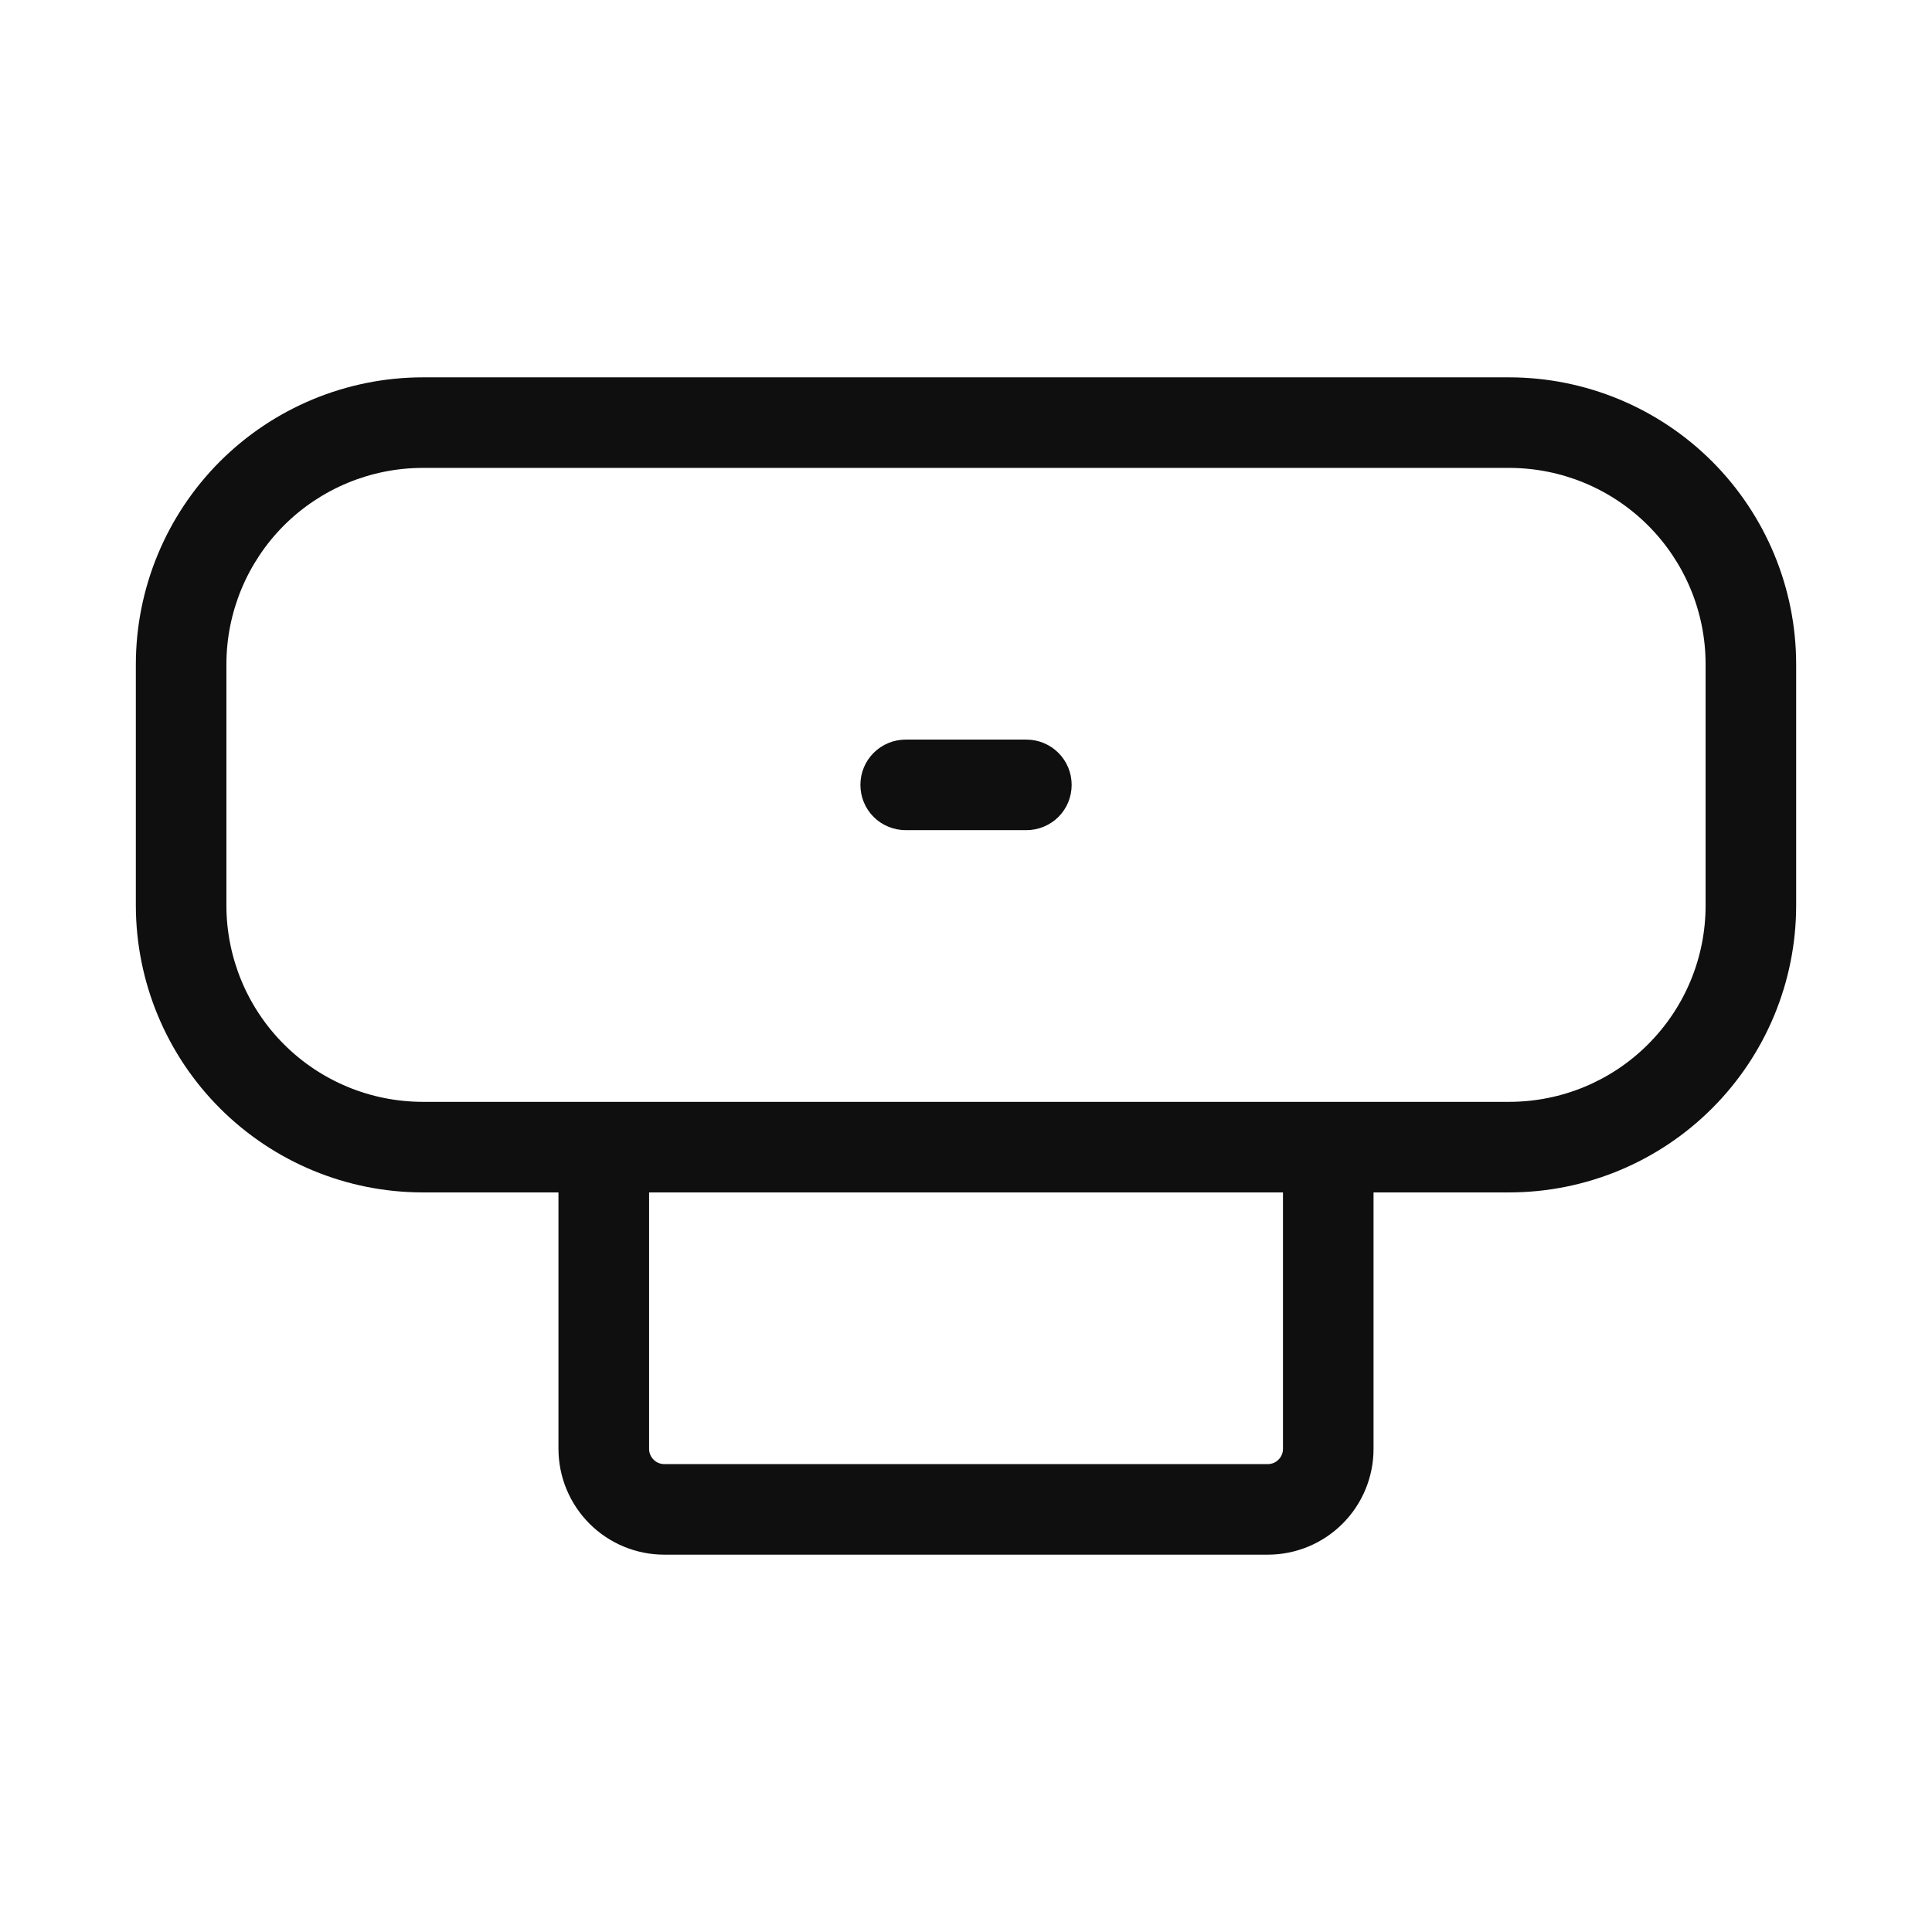<svg width="32" height="32" viewBox="0 0 32 32" fill="none" xmlns="http://www.w3.org/2000/svg">
<path d="M25 6.25H7C5.741 6.252 4.534 6.753 3.643 7.643C2.753 8.534 2.252 9.741 2.25 11V15C2.252 16.26 2.753 17.467 3.643 18.357C4.534 19.248 5.741 19.749 7 19.75H9.25V24C9.251 24.464 9.436 24.909 9.764 25.237C10.092 25.565 10.537 25.75 11.001 25.75H21C21.464 25.75 21.909 25.565 22.237 25.237C22.565 24.909 22.75 24.464 22.75 24V19.75H25C26.26 19.749 27.467 19.248 28.358 18.357C29.248 17.467 29.749 16.26 29.75 15V11C29.749 9.741 29.248 8.534 28.358 7.643C27.467 6.753 26.26 6.252 25 6.25ZM21.25 24C21.25 24.066 21.223 24.129 21.176 24.176C21.13 24.223 21.067 24.25 21 24.25H11.001C10.934 24.25 10.871 24.223 10.825 24.176C10.778 24.129 10.751 24.066 10.751 24V19.75H21.25V24ZM28.25 15C28.25 15.862 27.907 16.688 27.297 17.297C26.688 17.907 25.862 18.249 25 18.25H7C6.139 18.249 5.313 17.907 4.703 17.297C4.094 16.688 3.751 15.862 3.75 15V11C3.751 10.139 4.094 9.313 4.703 8.703C5.313 8.094 6.139 7.751 7 7.75H25C25.862 7.751 26.688 8.094 27.297 8.703C27.907 9.313 28.25 10.139 28.25 11V15Z" fill="#0F0F0F"/>
<path d="M17 12.25H15.001C14.802 12.25 14.611 12.329 14.47 12.47C14.329 12.611 14.251 12.801 14.251 13C14.251 13.199 14.329 13.39 14.47 13.531C14.611 13.671 14.802 13.75 15.001 13.75H17C17.199 13.75 17.39 13.671 17.531 13.531C17.672 13.39 17.75 13.199 17.75 13C17.75 12.801 17.672 12.611 17.531 12.47C17.39 12.329 17.199 12.25 17 12.25Z" fill="#0F0F0F"/>
</svg>
